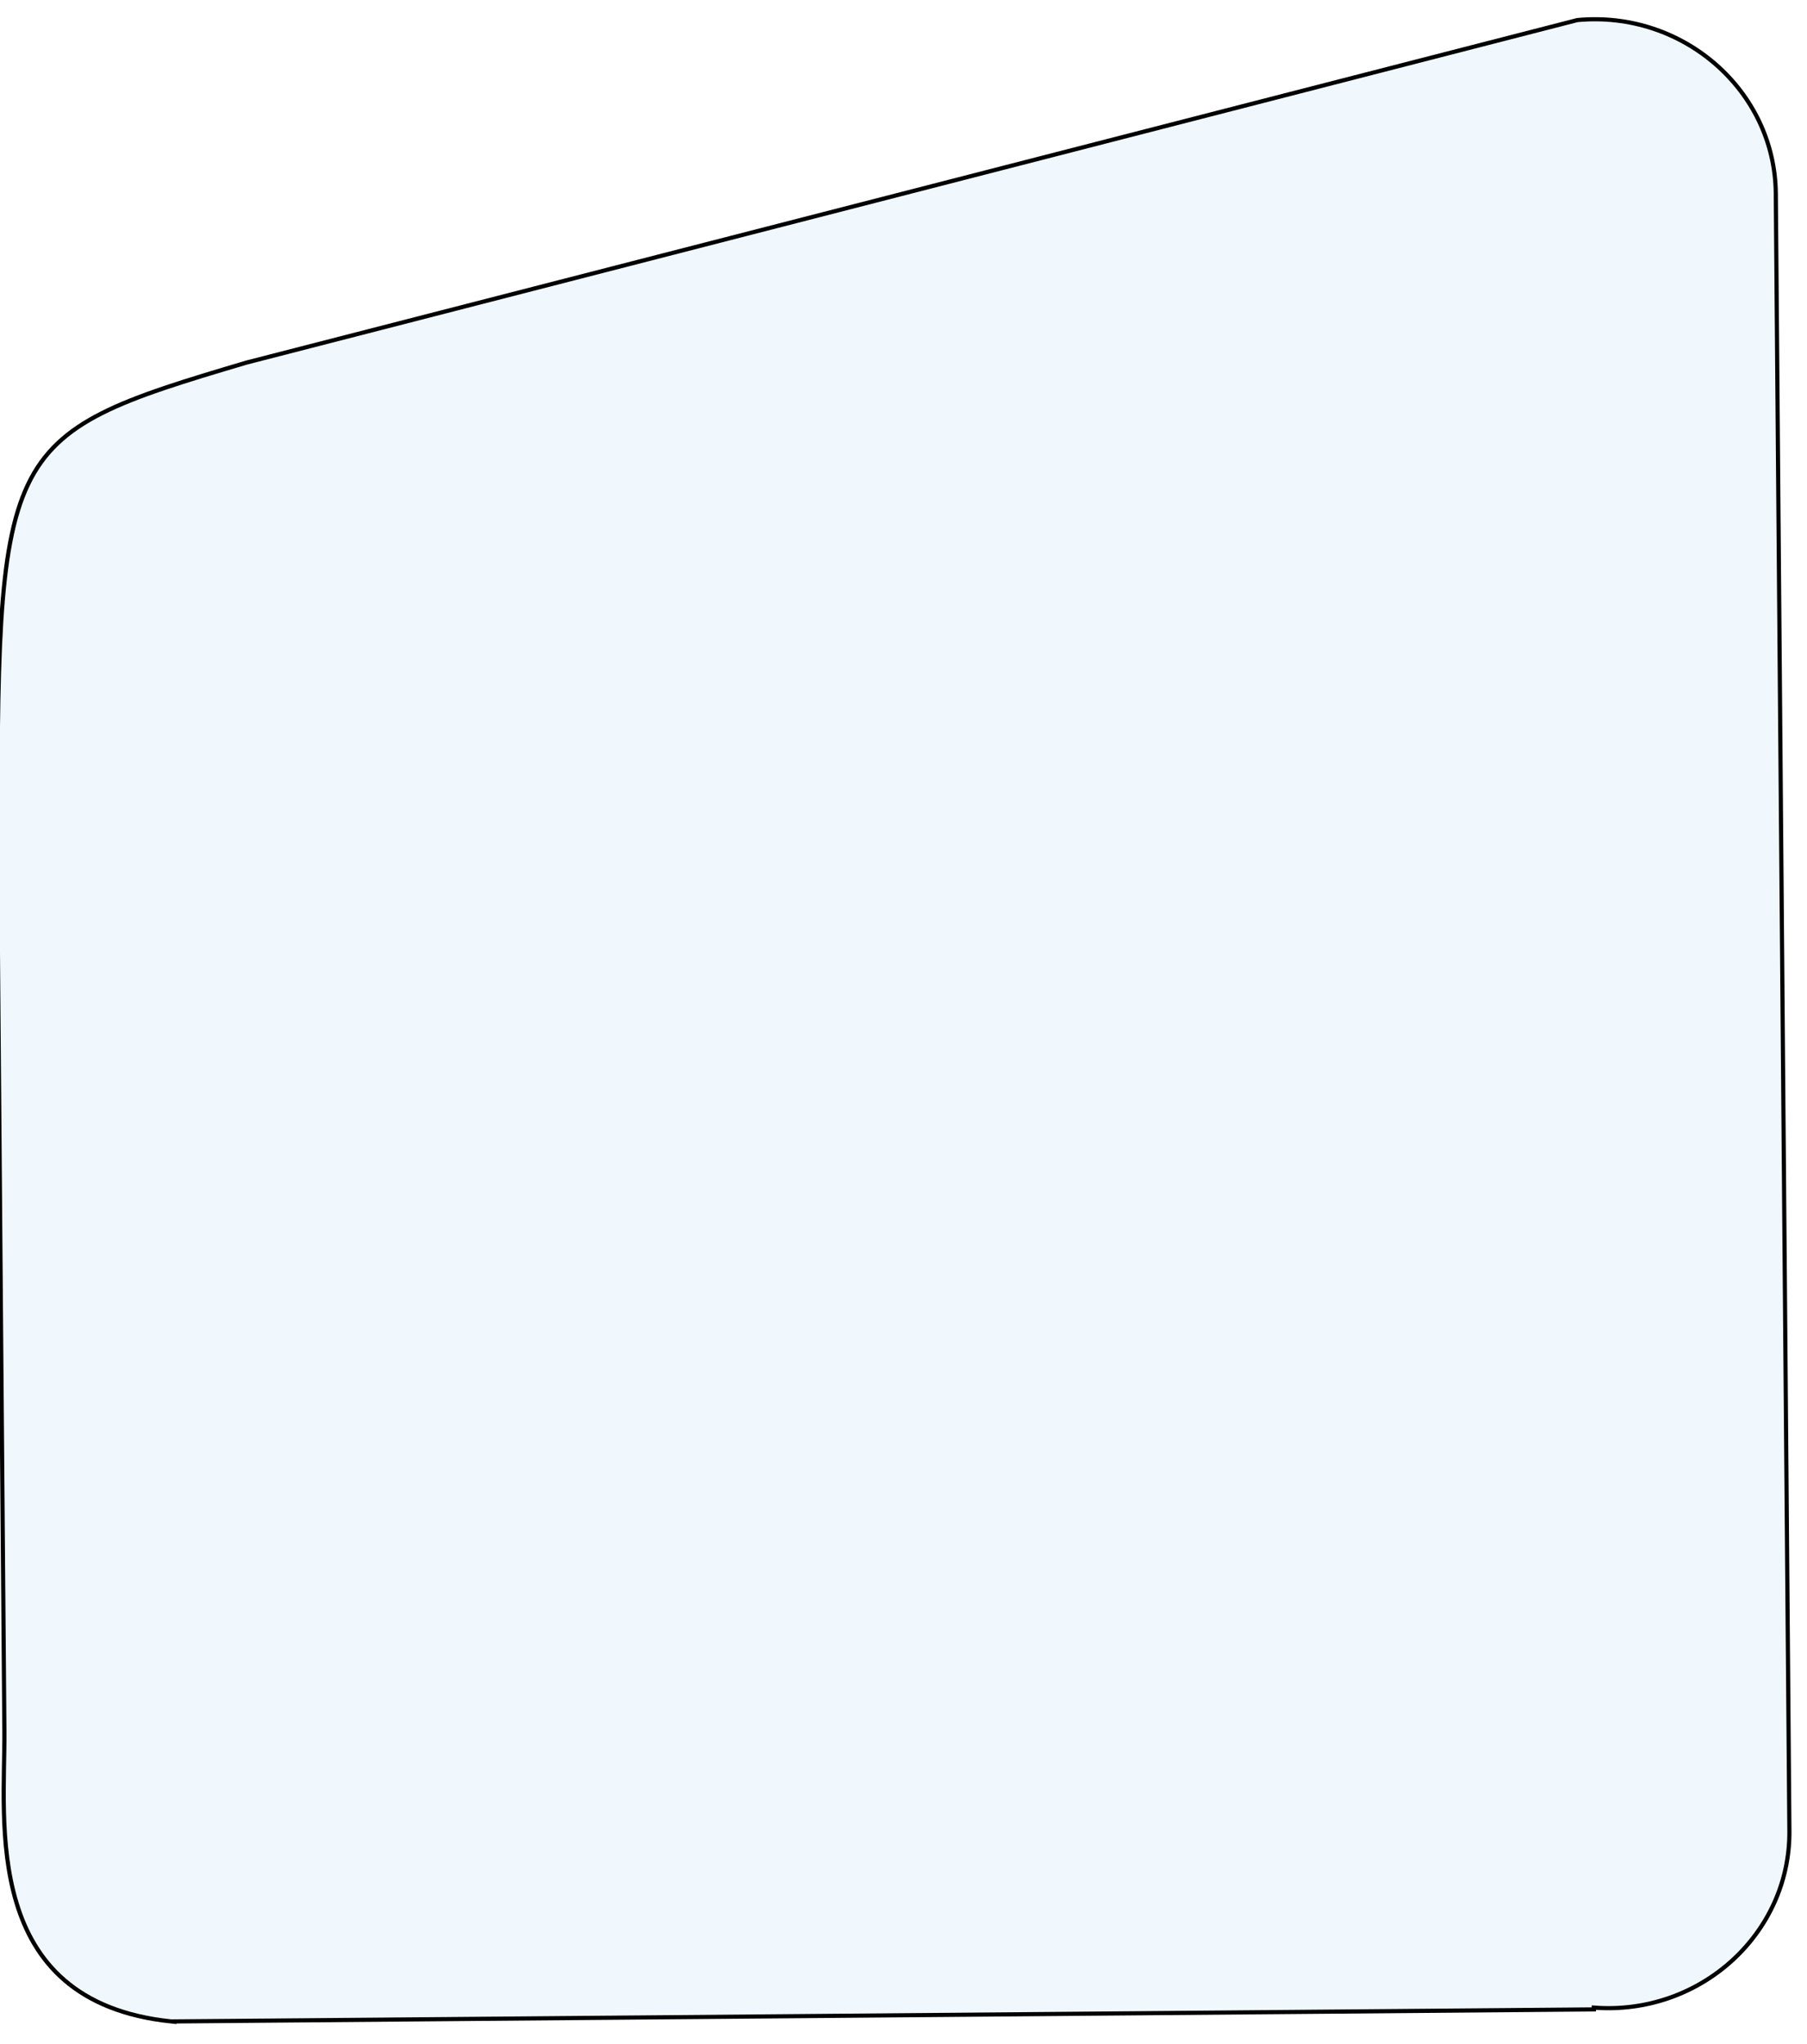 <svg width="435" height="492" xmlns="http://www.w3.org/2000/svg">
 <!-- Created with Method Draw - http://github.com/duopixel/Method-Draw/ -->
 <g>
  <title>background</title>
  <rect fill="none" id="canvas_background" height="494" width="437" y="-1" x="-1"/>
  <g display="none" id="canvasGrid">
   <rect fill="url(#gridpattern)" stroke-width="0" y="0" x="0" height="100%" width="100%" id="svg_1"/>
  </g>
 </g>
 <g>
  <title>Layer 1</title>
  <!-- Created with Method Draw - http://github.com/duopixel/Method-Draw/ -->
  <defs>
   <path stroke="black" stroke-width="1px" fill="rosybrown" id="svg_26"/>
  </defs>
  <defs>
   <polygon stroke="null" id="svg_25" fill="rosybrown"/>
   <polygon stroke="black" fill="#2D9CDB" fill-opacity="0.1" id="svg_24" stroke-width="1px"/>
  </defs>
  <g stroke="null" id="svg_22" transform="matrix(0.38,0,0,0.385,-264.425,-135.905) ">
   <title>background</title>
  </g>
  <path stroke="null" fill="#2d9cdb" fill-opacity="0.07" d="m41.22,486.645c-45.993,-4.819 -39.982,-48.144 -40.163,-69.873l-0.253,-30.421l-1.464,-176.26c0.157,-103.42 -0.41,-104.899 60.022,-122.809l320.355,-82.45c25.482,-2.373 47.566,17.012 47.772,41.783l3.273,394.17c0.206,24.771 -21.553,44.5 -47.072,42.526l0.002,0.217l0.002,0.217l-342.476,2.899l0,0z" id="svg_21" stroke-width="1px"/>
  <g stroke="null" id="svg_18" transform="matrix(0.38,0,0,0.385,-264.425,-135.905) ">
   <title>background</title>
  </g>
  <g stroke="null" id="svg_17" transform="matrix(0.38,0,0,0.385,-264.425,-135.905) ">
   <title>background</title>
  </g>
 </g>
</svg>